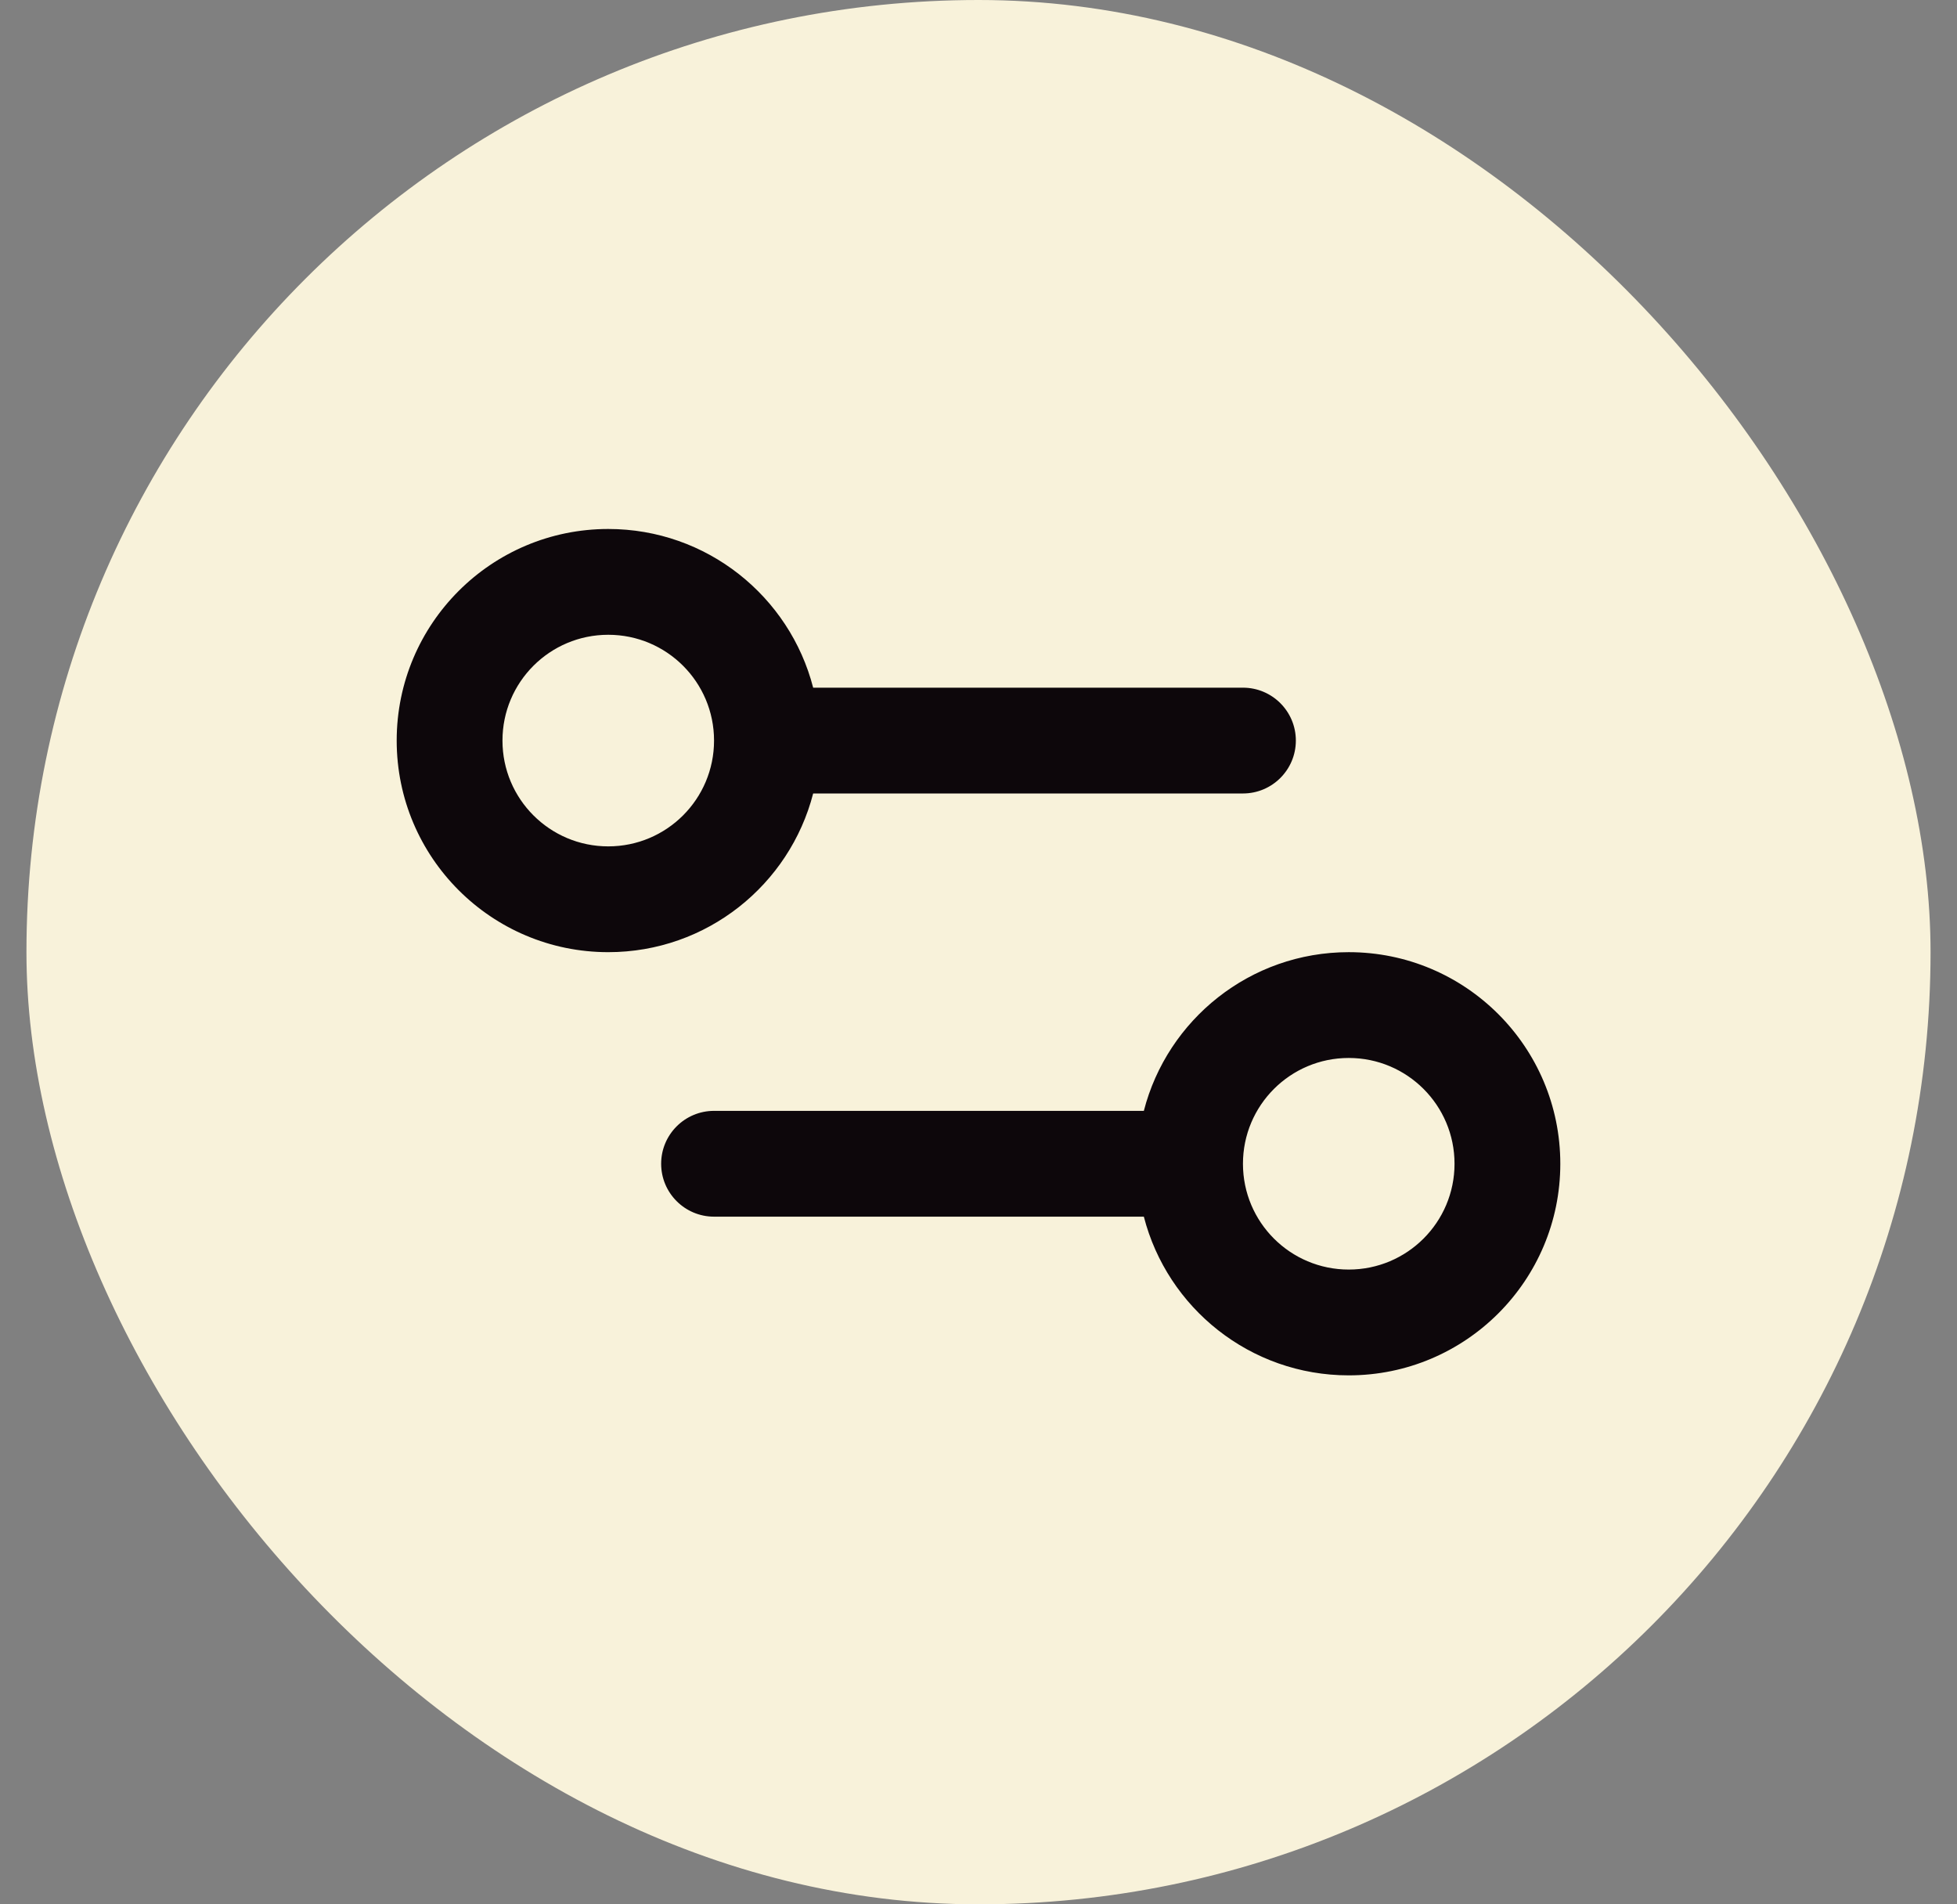 <svg width="37" height="36" viewBox="0 0 37 36" fill="none" xmlns="http://www.w3.org/2000/svg">
<rect x="0" y="0" width="37" height="36" fill="#808080" stroke="none"/>
<rect x="0.5" width="36" height="36" rx="18" fill="#F8F2DA"/>
<path fill-rule="evenodd" clip-rule="evenodd" d="M13.5 14C13.5 15.105 12.605 16 11.5 16C10.395 16 9.5 15.105 9.5 14C9.5 12.895 10.395 12 11.5 12C12.605 12 13.5 12.895 13.5 14ZM11.5 10C13.364 10 14.93 11.275 15.374 13H23.5C24.052 13 24.5 13.448 24.5 14C24.5 14.552 24.052 15 23.5 15H15.374C14.93 16.725 13.364 18 11.5 18C9.291 18 7.5 16.209 7.5 14C7.5 11.791 9.291 10 11.5 10ZM27.5 22C27.5 23.105 26.605 24 25.5 24C24.395 24 23.5 23.105 23.5 22C23.5 20.895 24.395 20 25.5 20C26.605 20 27.5 20.895 27.5 22ZM21.626 23C22.07 24.725 23.636 26 25.5 26C27.709 26 29.5 24.209 29.5 22C29.5 19.791 27.709 18 25.5 18C23.636 18 22.07 19.275 21.626 21H13.5C12.948 21 12.5 21.448 12.5 22C12.5 22.552 12.948 23 13.5 23H21.626Z" fill="#0D070B"/>
</svg>
